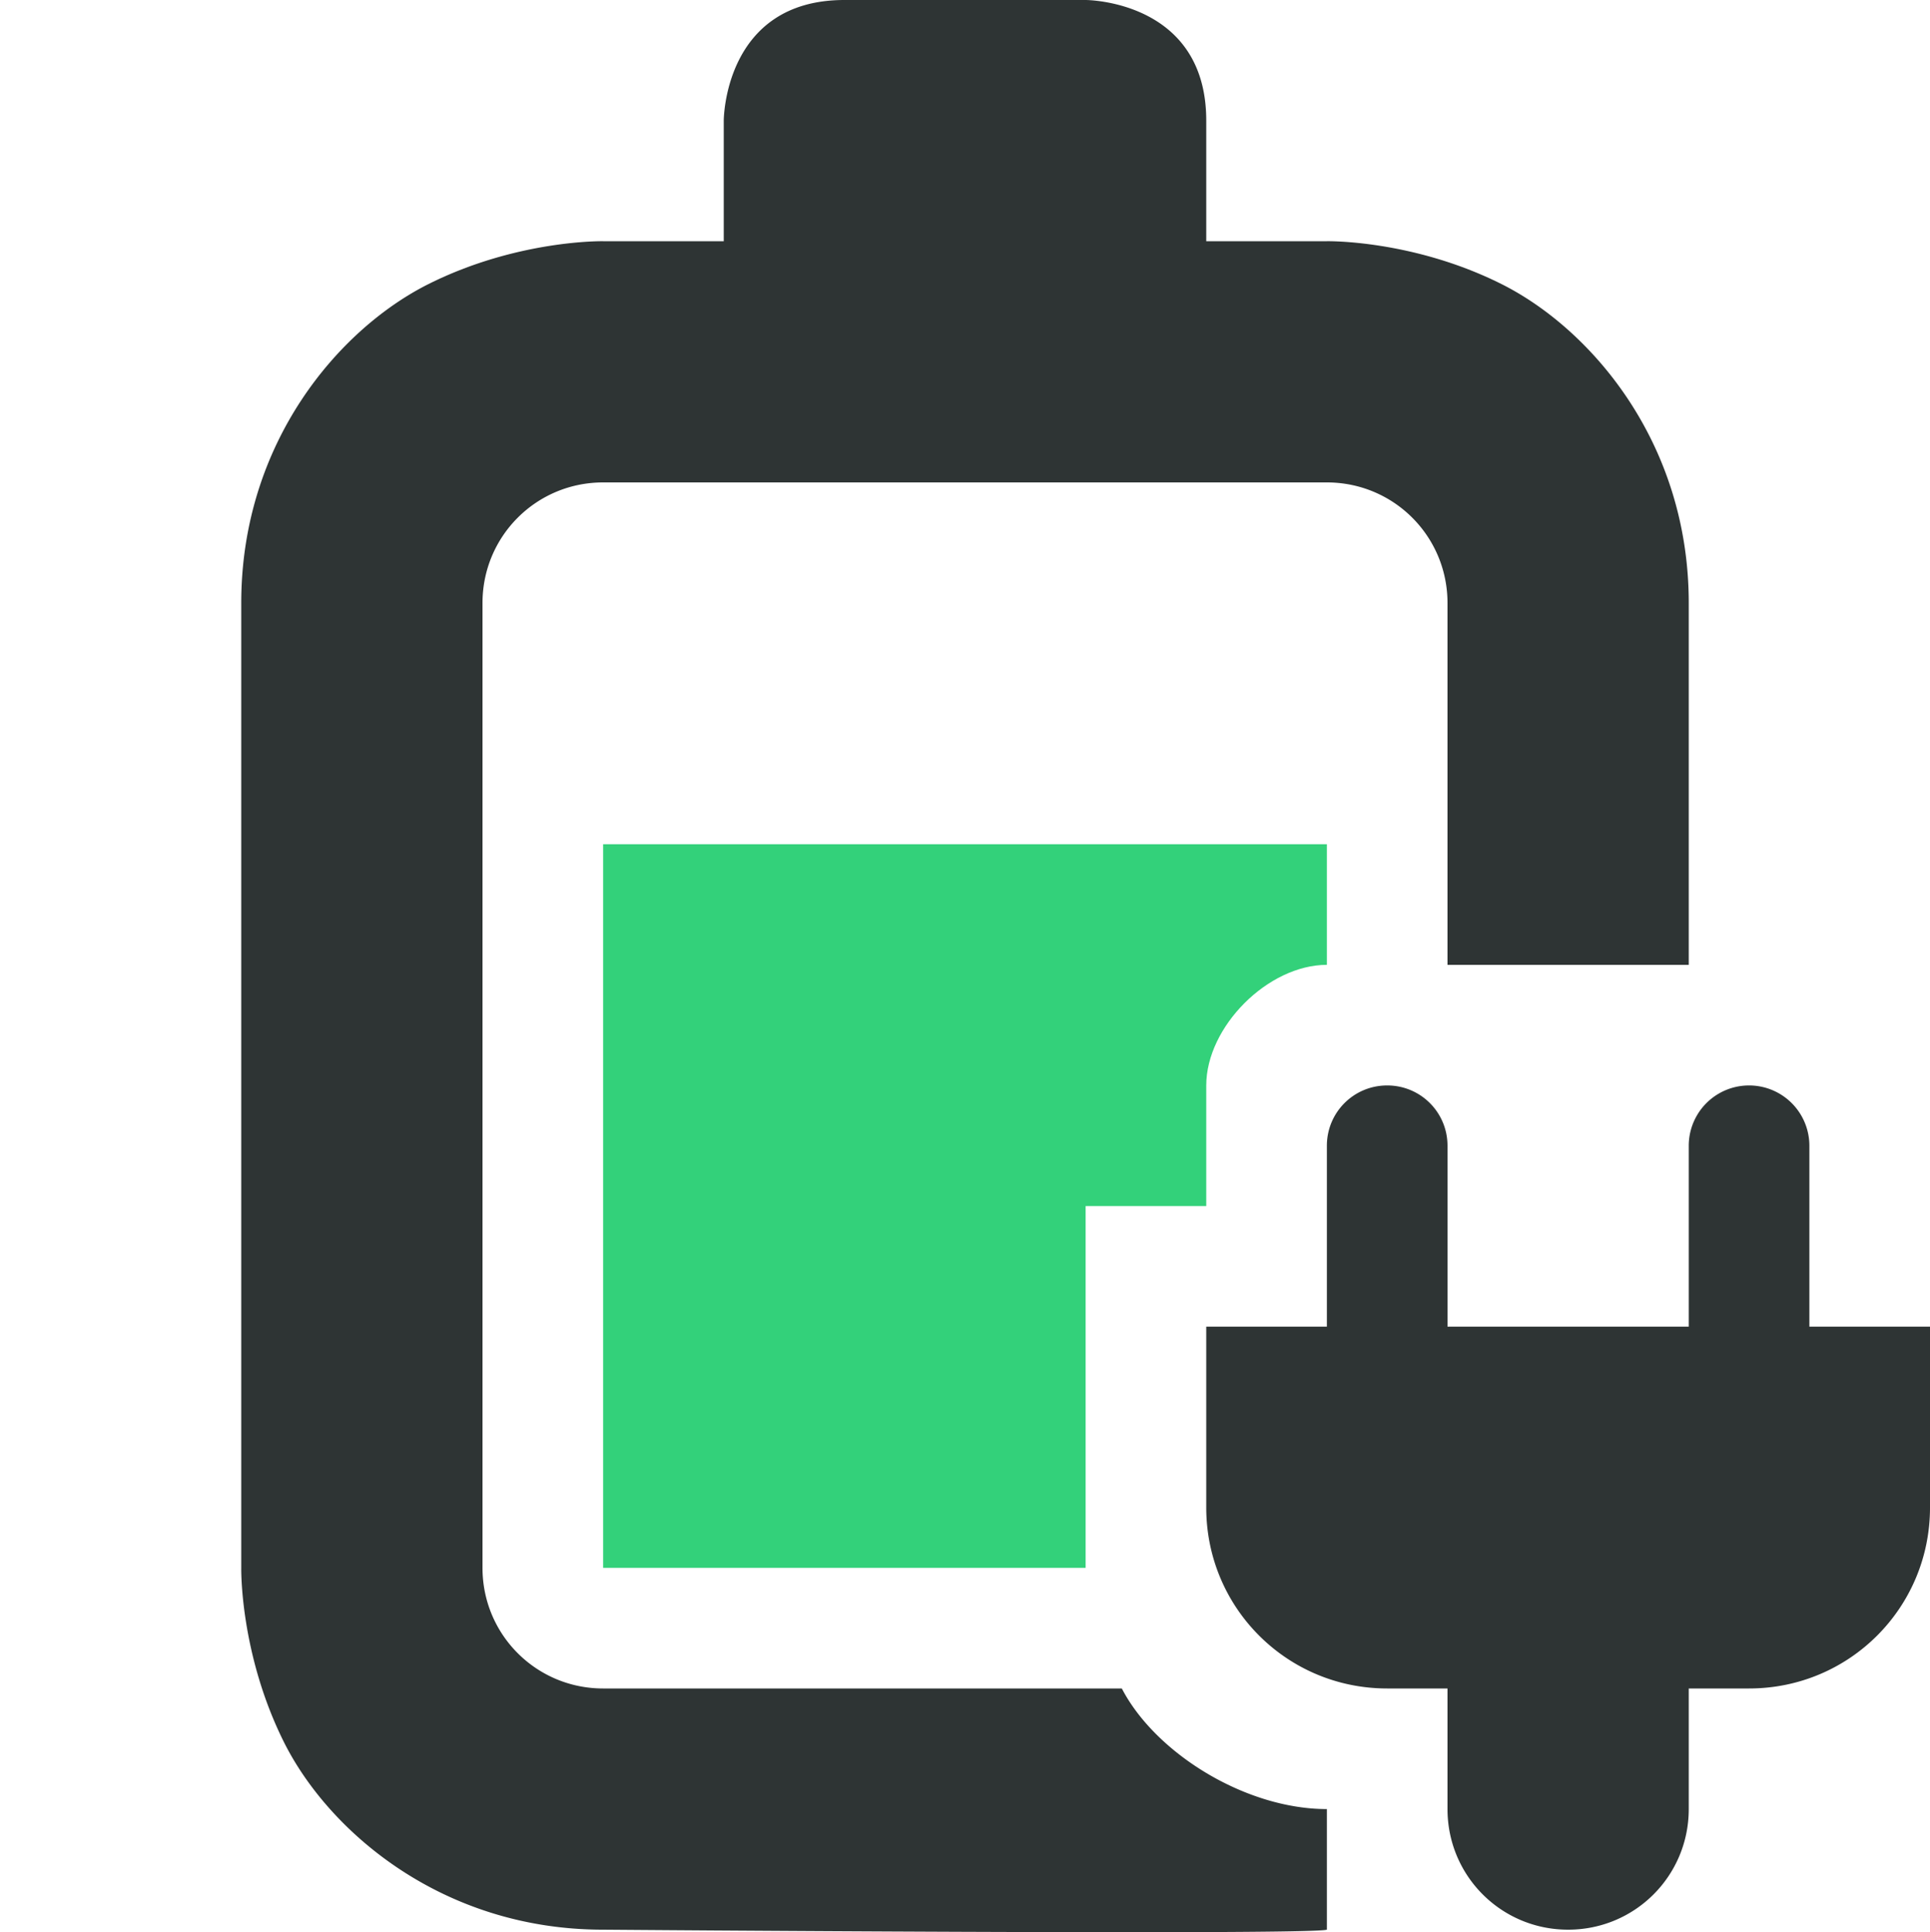 <svg xmlns="http://www.w3.org/2000/svg" width="16" height="16.021" viewBox="0 0 16 16.021"><title>Gnome Symbolic Icon Theme</title><g style="display:inline" transform="translate(-682 -180)"><title>battery-level-80-plugged-in</title><path d="M687 187v6h4v-3h1v-1c0-.487.512-1 1-1v-1Z" class="success" style="fill:#33d17a;fill-opacity:1"/><path d="M698 180v16h-16v-16z" style="fill:none"/><path d="M689 180c-1 0-1 1-1 1v1h-1s-.709-.014-1.447.355c-.739.37-1.553 1.311-1.553 2.645v8s-.014.709.355 1.447c.37.739 1.312 1.553 2.645 1.553 0 0 5.86.047 6 0v-1c-.678 0-1.423-.466-1.7-1H687c-.554 0-1-.446-1-1v-8c0-.554.446-1 1-1h6c.554 0 1 .446 1 1v3h2v-3c0-1.334-.814-2.275-1.553-2.645C693.71 181.986 693 182 693 182h-1v-1c0-1-1-1-1-1zm4.5 9c-.277 0-.5.223-.5.5v1.5h-1v1.5c0 .831.669 1.5 1.5 1.5h.5v1c0 .554.446 1 1 1s1-.446 1-1v-1h.5c.831 0 1.5-.669 1.5-1.5V191h-1v-1.5a.499.499 0 1 0-1 0v1.5h-2v-1.5c0-.277-.223-.5-.5-.5" style="fill:#2e3434;fill-opacity:1"/></g></svg>